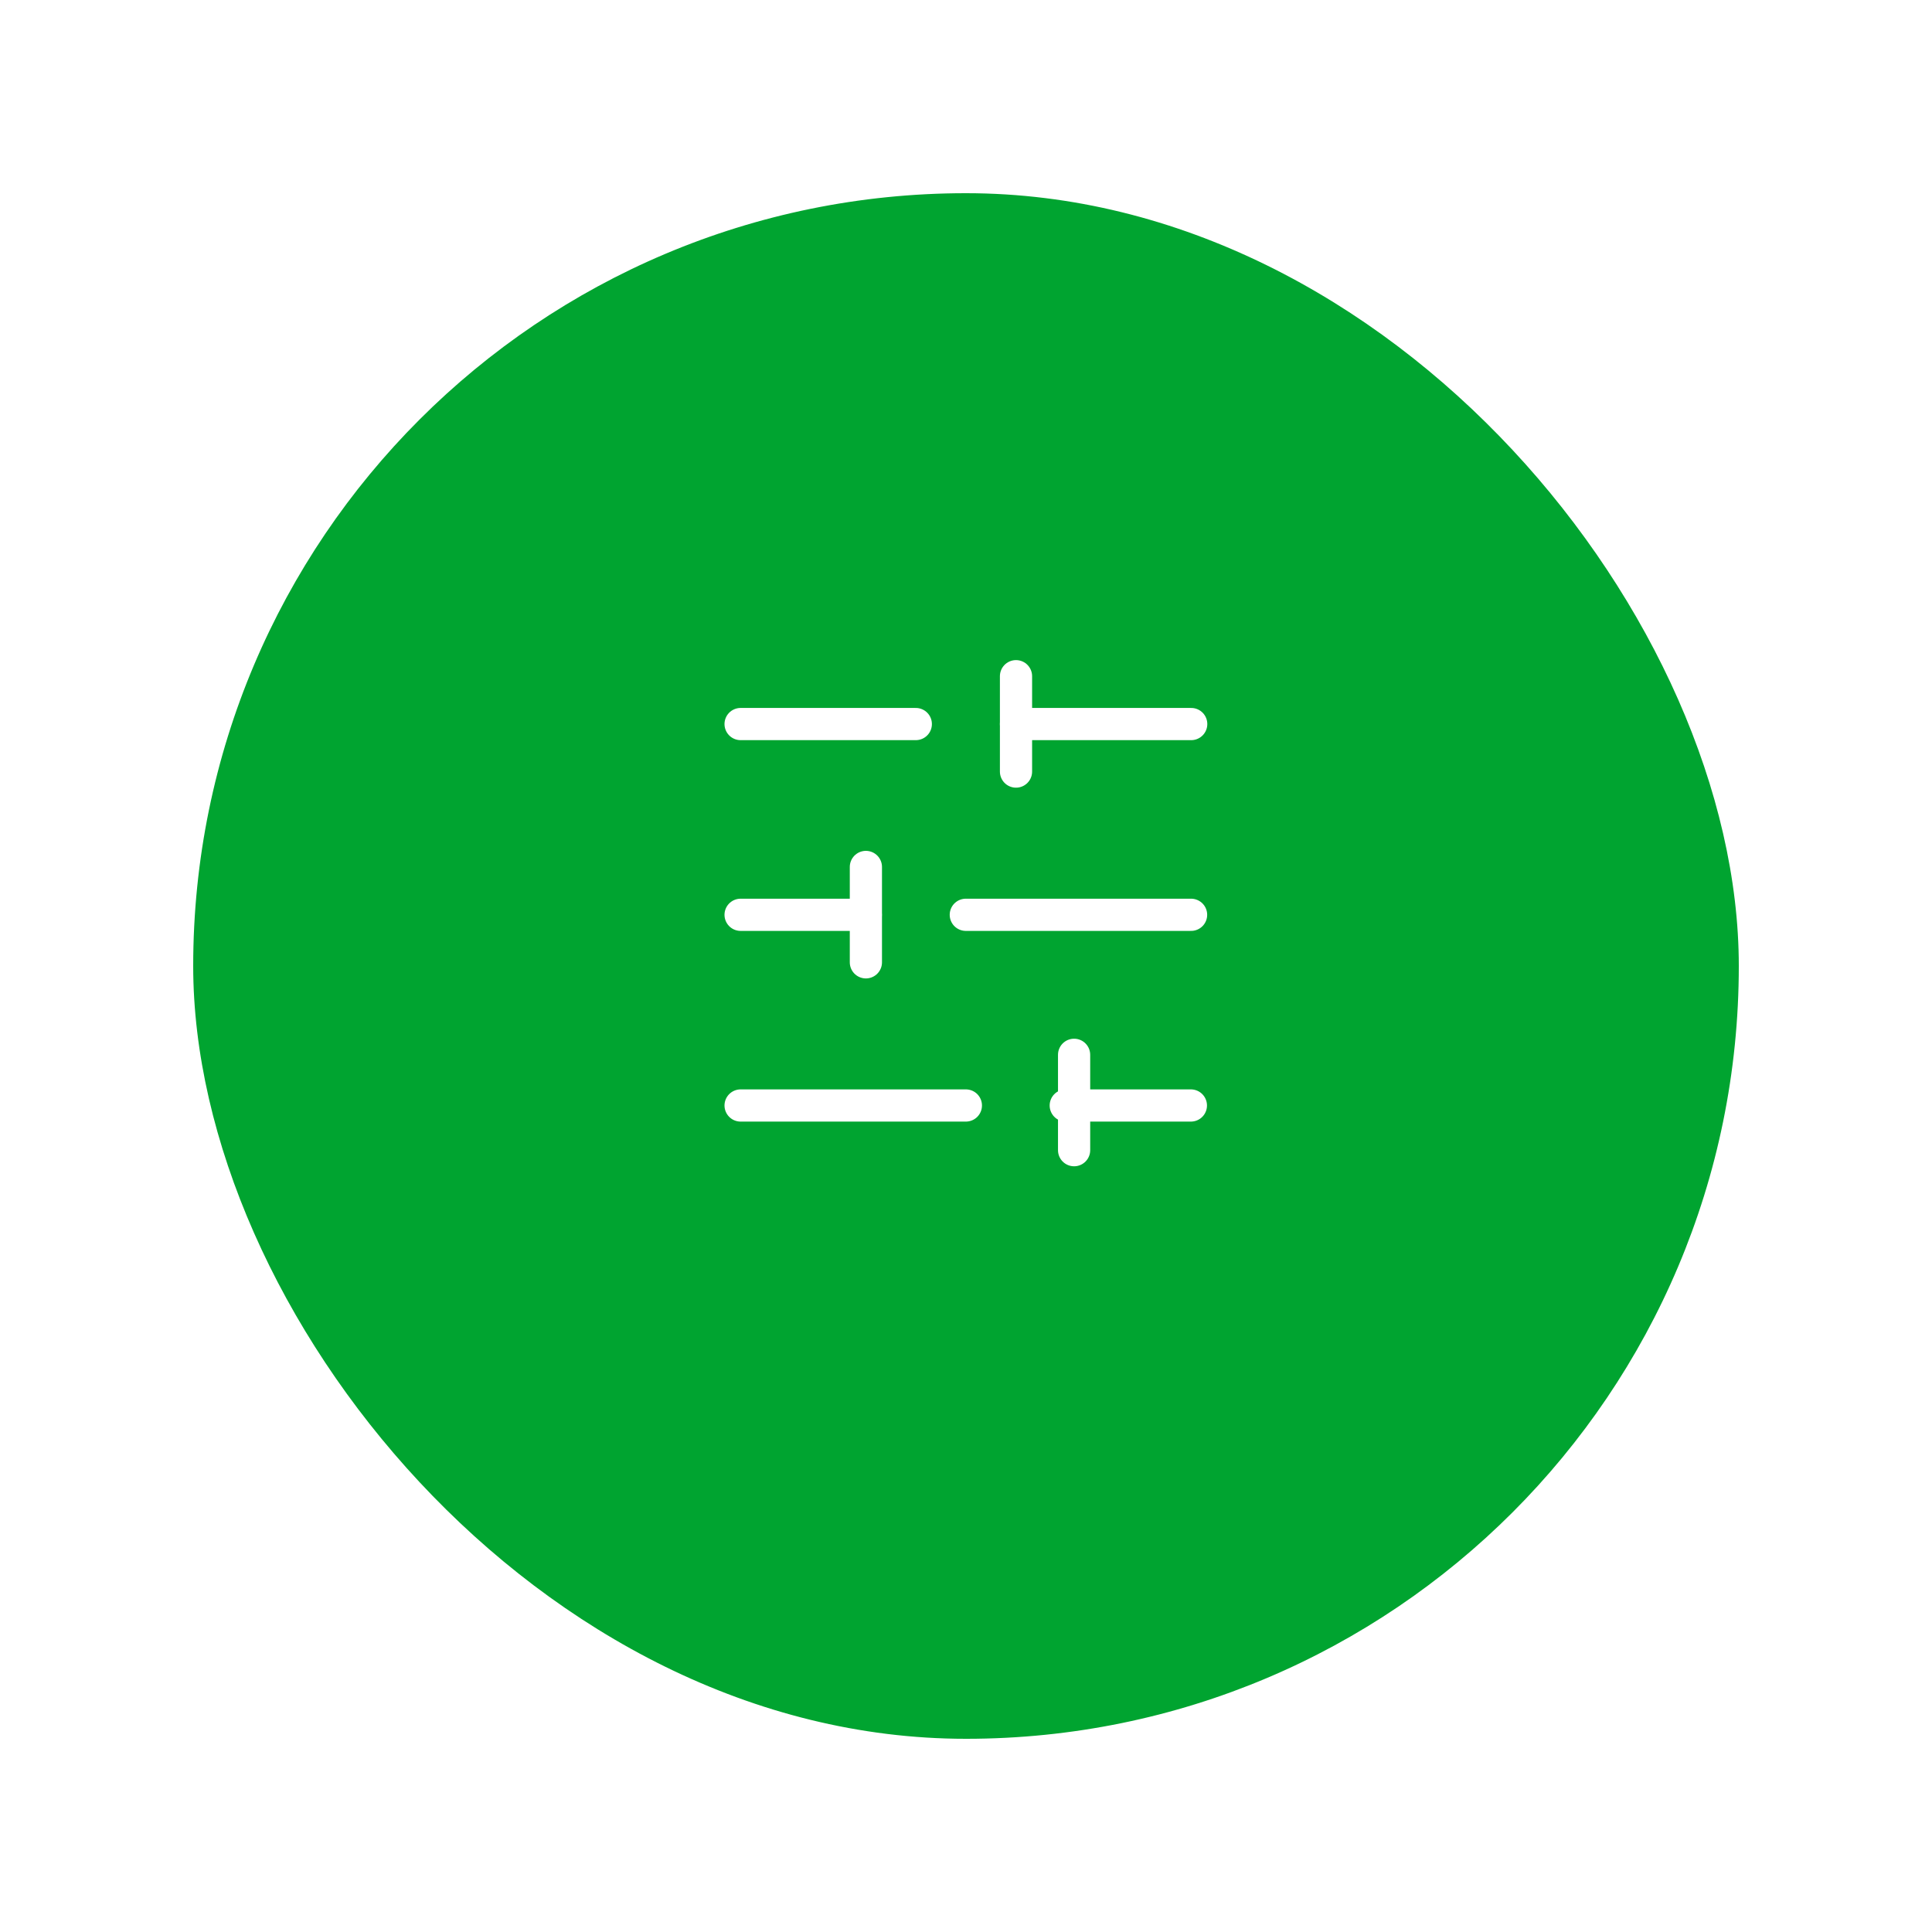 <svg width="60" height="60" viewBox="0 0 60 60" fill="none" xmlns="http://www.w3.org/2000/svg">
<g filter="url(#filter0_d_9736_10034)">
<rect x="6" y="5" width="48" height="48" rx="24" fill="#00A430"/>
</g>
<path d="M36.994 22.486H31.553" stroke="white" stroke-linecap="round" stroke-linejoin="round"/>
<path d="M28.441 22.486H23" stroke="white" stroke-linecap="round" stroke-linejoin="round"/>
<path d="M36.99 28.41H29.994" stroke="white" stroke-linecap="round" stroke-linejoin="round"/>
<path d="M26.887 28.41H23" stroke="white" stroke-linecap="round" stroke-linejoin="round"/>
<path d="M36.984 34.332H33.098" stroke="white" stroke-linecap="round" stroke-linejoin="round"/>
<path d="M29.996 34.332H23" stroke="white" stroke-linecap="round" stroke-linejoin="round"/>
<path d="M31.553 21V23.962" stroke="white" stroke-linecap="round" stroke-linejoin="round"/>
<path d="M26.891 26.924V29.886" stroke="white" stroke-linecap="round" stroke-linejoin="round"/>
<path d="M33.357 32.758V35.72" stroke="white" stroke-linecap="round" stroke-linejoin="round"/>
<defs>
<filter id="filter0_d_9736_10034" x="0" y="0" width="60" height="60" filterUnits="userSpaceOnUse" color-interpolation-filters="sRGB">
<feFlood flood-opacity="0" result="BackgroundImageFix"/>
<feColorMatrix in="SourceAlpha" type="matrix" values="0 0 0 0 0 0 0 0 0 0 0 0 0 0 0 0 0 0 127 0" result="hardAlpha"/>
<feOffset dy="1"/>
<feGaussianBlur stdDeviation="3"/>
<feComposite in2="hardAlpha" operator="out"/>
<feColorMatrix type="matrix" values="0 0 0 0 0 0 0 0 0 0 0 0 0 0 0 0 0 0 0.2 0"/>
<feBlend mode="normal" in2="BackgroundImageFix" result="effect1_dropShadow_9736_10034"/>
<feBlend mode="normal" in="SourceGraphic" in2="effect1_dropShadow_9736_10034" result="shape"/>
</filter>
</defs>
</svg>
